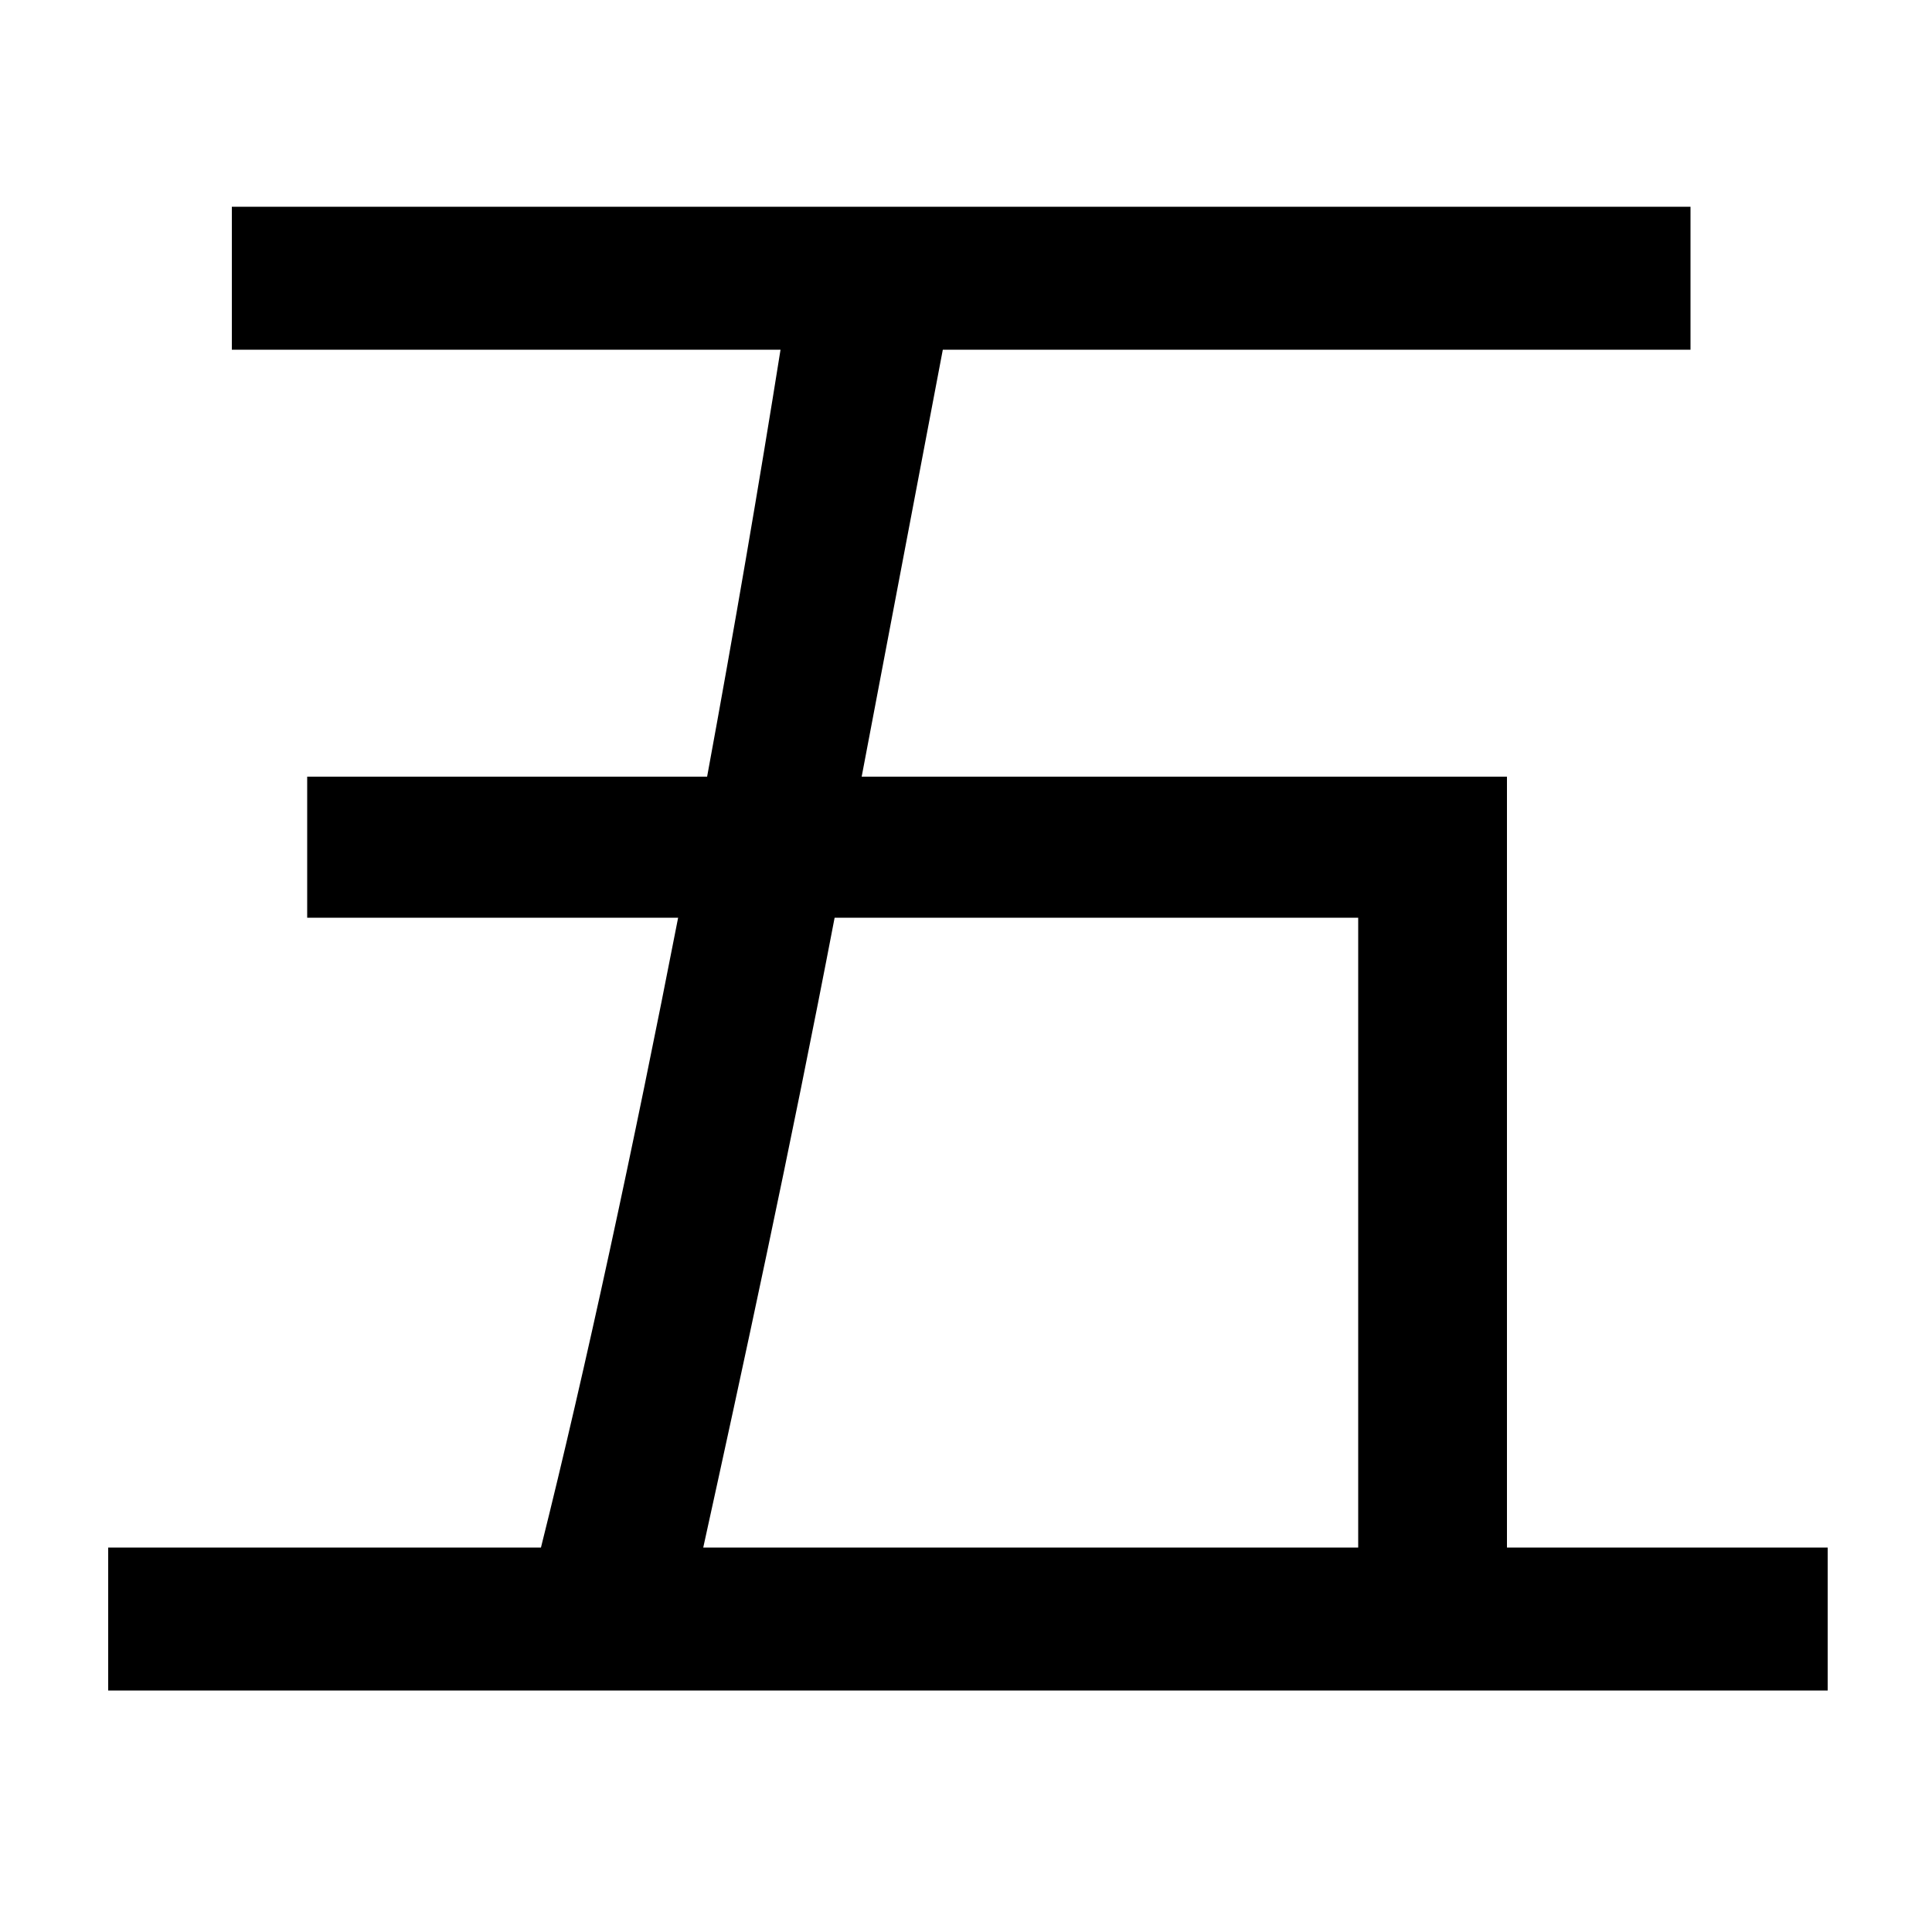<svg xmlns="http://www.w3.org/2000/svg"
    viewBox="0 0 1000 1000">
  <!--
© 2014-2021 Adobe (http://www.adobe.com/).
Noto is a trademark of Google Inc.
This Font Software is licensed under the SIL Open Font License, Version 1.1. This Font Software is distributed on an "AS IS" BASIS, WITHOUT WARRANTIES OR CONDITIONS OF ANY KIND, either express or implied. See the SIL Open Font License for the specific language, permissions and limitations governing your use of this Font Software.
http://scripts.sil.org/OFL
  -->
<path d="M159 402L159 475 351 475C328 593 303 709 280 801L56 801 56 875 946 875 946 801 780 801 780 402 446 402 488 181 875 181 875 107 120 107 120 181 404 181C393 250 380 326 366 402ZM364 801C384 710 409 595 432 475L703 475 703 801Z"/>
</svg>